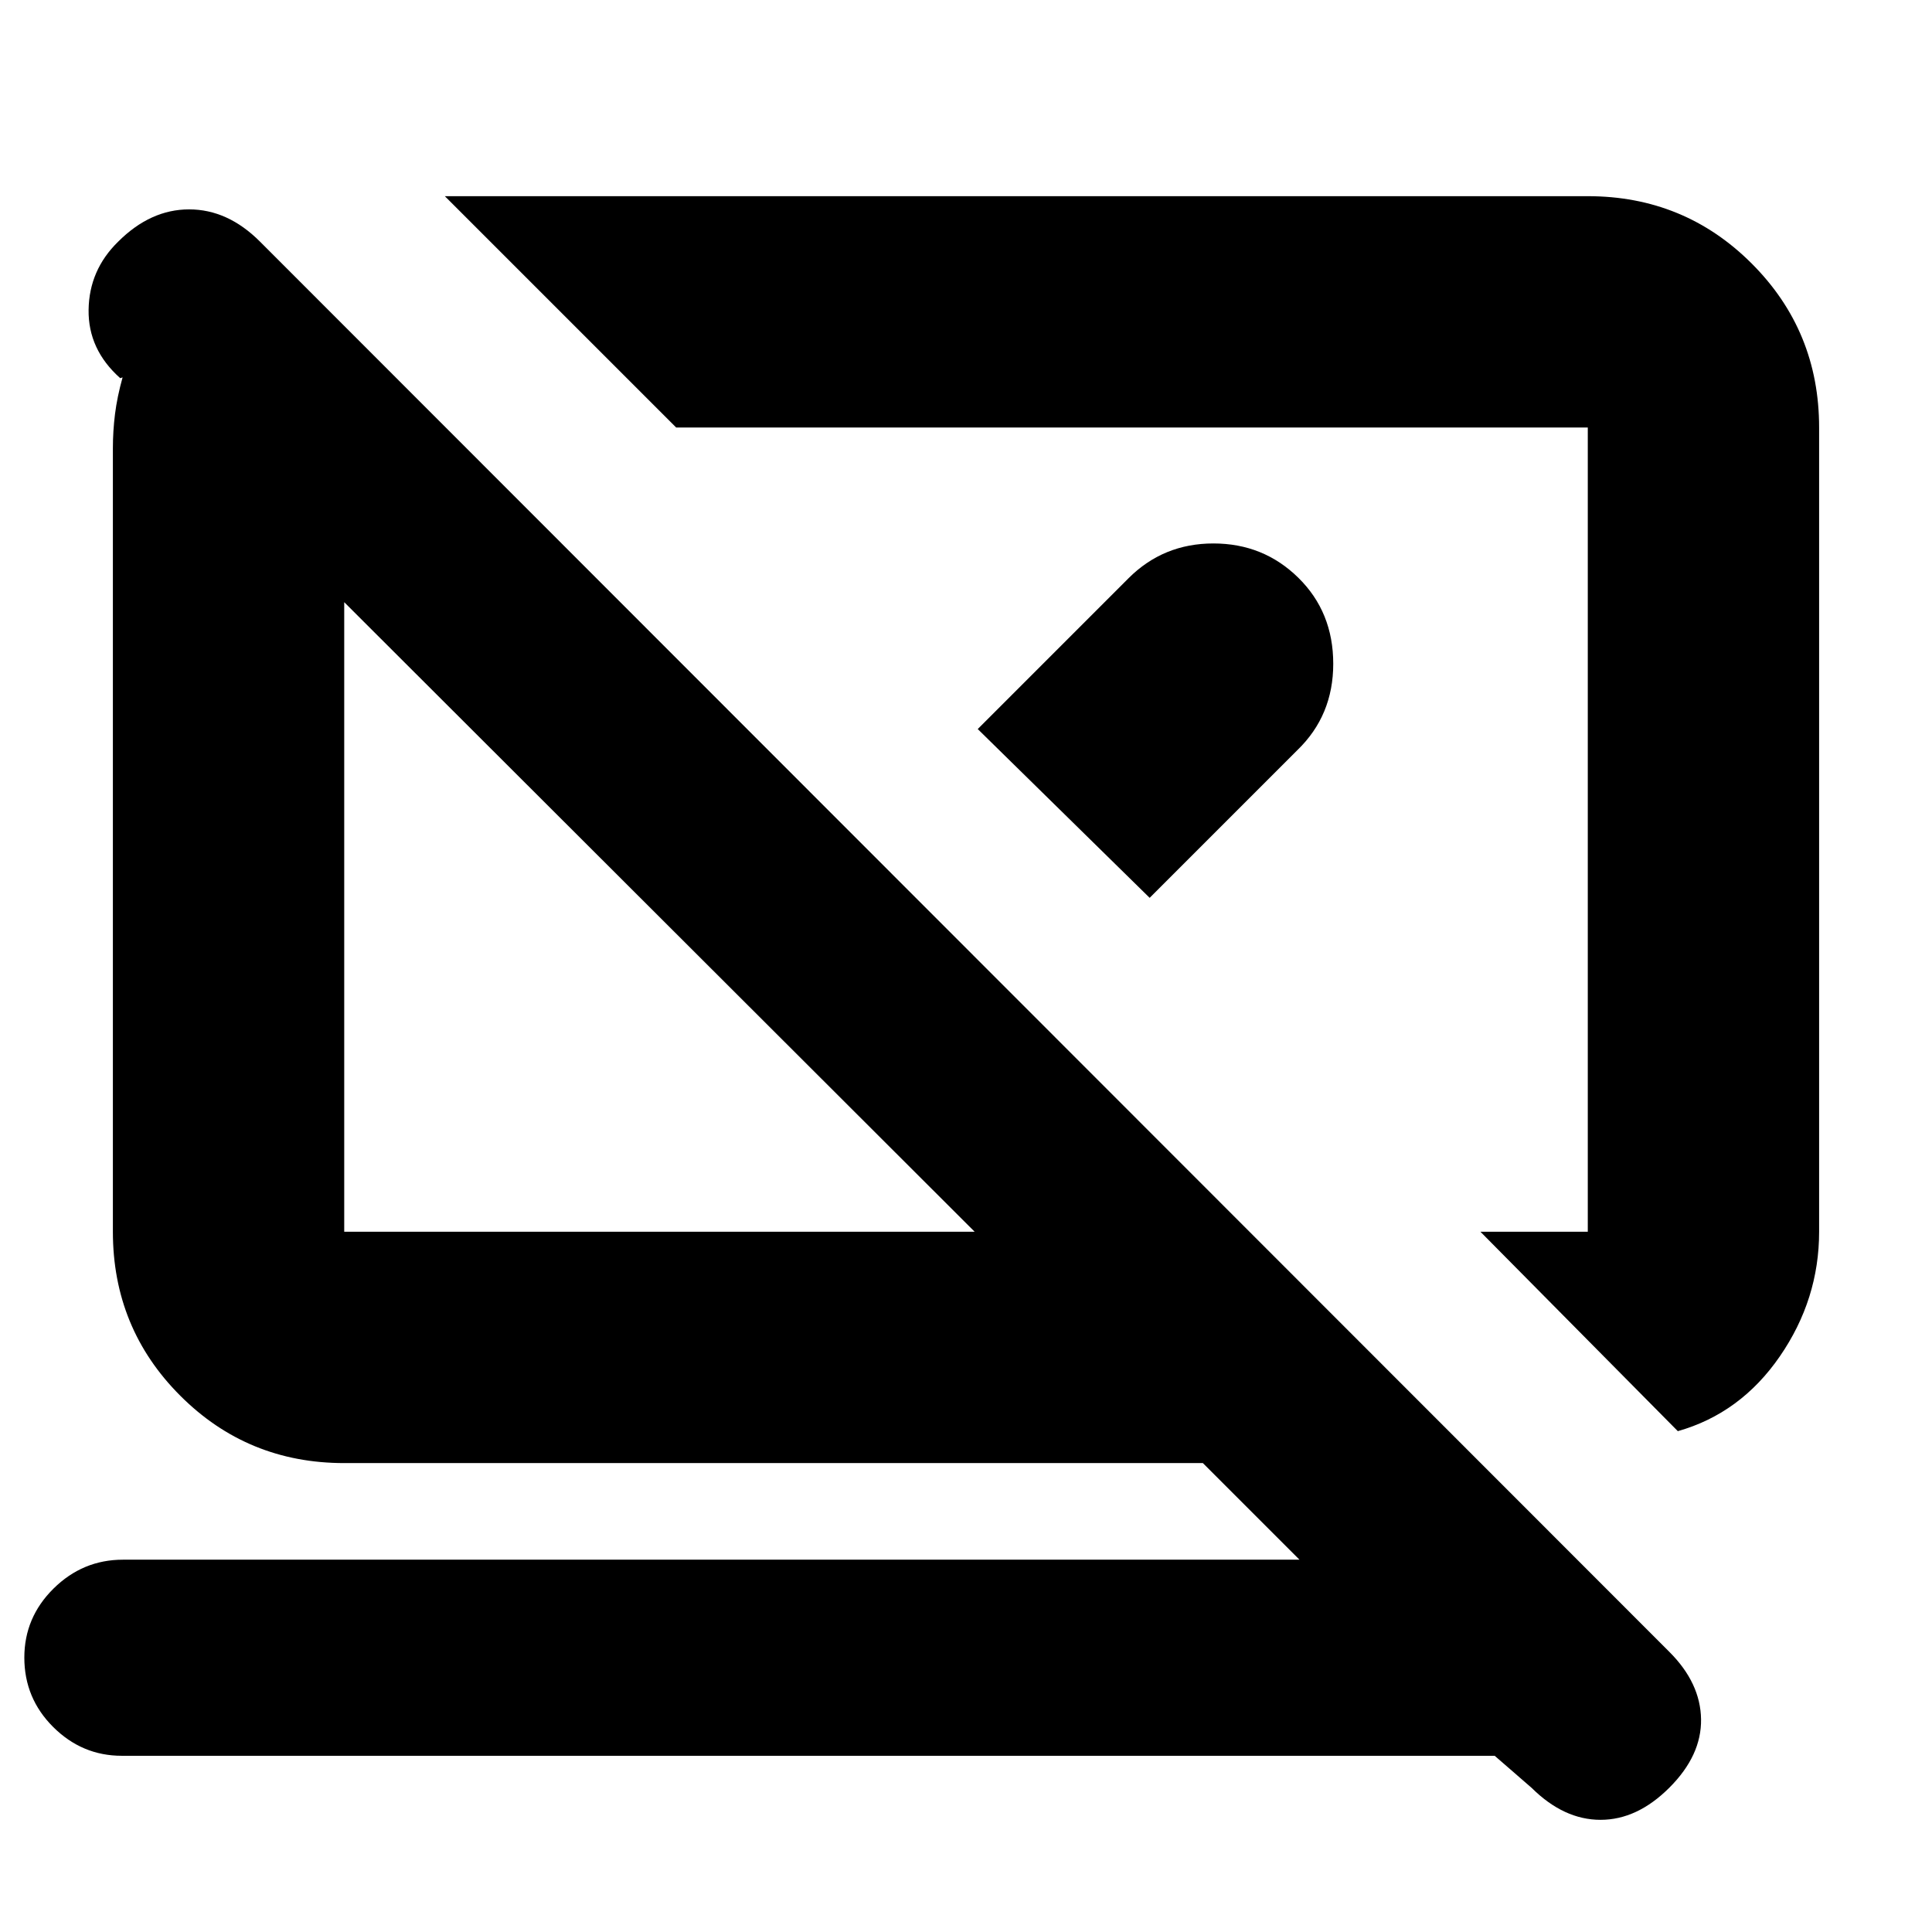<svg xmlns="http://www.w3.org/2000/svg" height="20" viewBox="0 -960 960 960" width="20"><path d="m833.7-248.87-98.09-99.09h53.35v-399.6H336L221.04-862.52h567.92q48 0 81.47 33.48 33.48 33.48 33.48 81.48v399.6q0 33.6-19.52 61.93t-50.69 37.16Zm-91 161.31H60.52q-19.72 0-34.08-14.29-14.35-14.29-14.35-34.5 0-19.97 14.52-34.31Q41.13-185 61.09-185H645.7l-48-48H171.04q-48 0-81.47-33.48-33.48-33.48-33.48-81.48v-389.3q0-8.52 1.06-17.04 1.07-8.53 3.76-18.18l-1.17.39q-16-14.24-15.72-33.98.28-19.74 14.65-33.81 16.07-16.08 35.29-16.08 19.21 0 35.21 16l700.35 700.79q15.44 15.43 15.72 33.43.28 18-15.72 34t-34.22 16q-18.21 0-34.21-15.85L742.7-87.56Zm-258.4-260.4L171.04-660.78v312.82H484.3Zm51.22-200.08Zm-207.56 44.17Zm157.87-93.87 74.95-74.96q17.29-17.26 42.15-17.26 24.87 0 42.21 17.05t17.34 42.74q0 25.69-17.83 42.91l-73.39 73.39-85.43-83.87Z"/></svg>